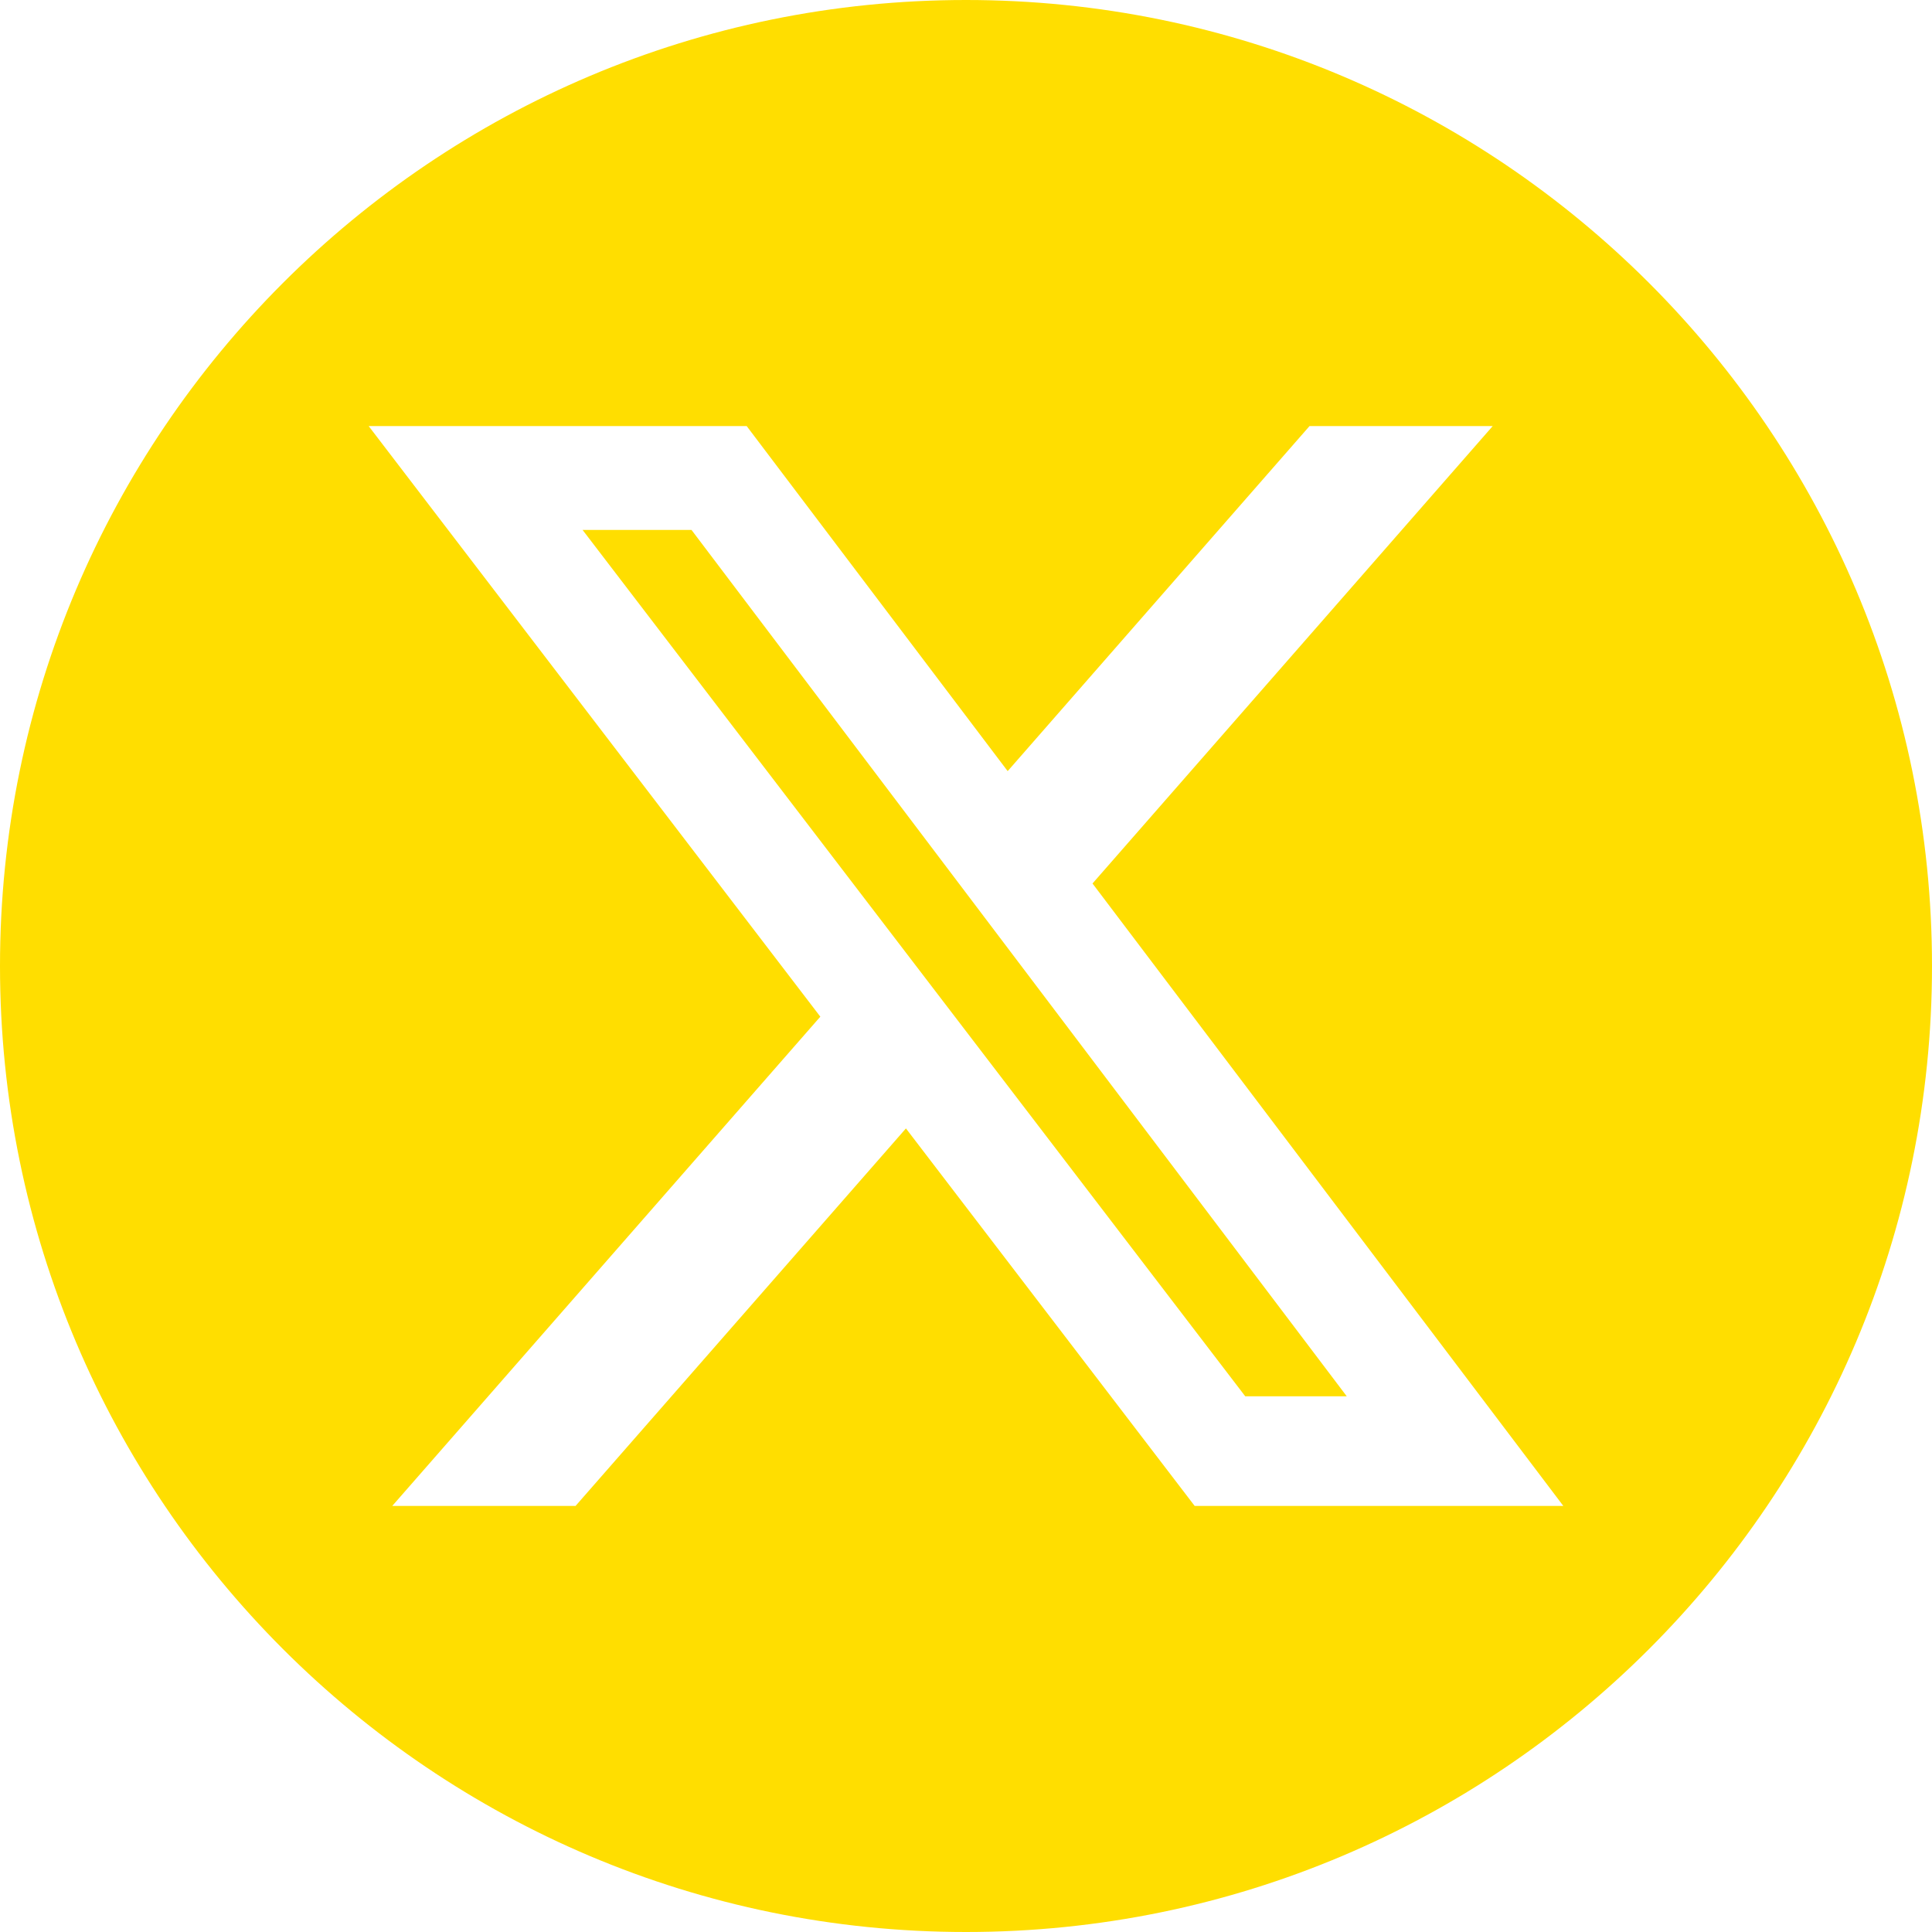 <?xml version="1.0" encoding="UTF-8" standalone="no"?><!DOCTYPE svg PUBLIC "-//W3C//DTD SVG 1.1//EN" "http://www.w3.org/Graphics/SVG/1.1/DTD/svg11.dtd"><svg width="100%" height="100%" viewBox="0 0 3000 3000" version="1.1" xmlns="http://www.w3.org/2000/svg" xmlns:xlink="http://www.w3.org/1999/xlink" xml:space="preserve" xmlns:serif="http://www.serif.com/" style="fill-rule:evenodd;clip-rule:evenodd;stroke-linejoin:round;stroke-miterlimit:2;"><g id="Clip-Path"><g id="Layer"></g><path id="Layer1" serif:id="Layer" d="M1500,0c828.333,0 1500,671.667 1500,1500c0,828.333 -671.667,1500 -1500,1500c-828.333,0 -1500,-671.667 -1500,-1500c0,-828.333 671.667,-1500 1500,-1500Zm533.449,661.582l-468.74,535.814l-405.279,-535.814l-586.978,0l701.347,917.1l-664.714,759.736l284.632,-0l513.025,-586.205l448.36,586.205l572.446,-0l-731.1,-966.545l621.461,-710.291l-284.46,0Zm-99.837,1506.57l-1028.97,-1345.25l169.145,-0l1017.45,1345.25l-157.623,0Z" style="fill:#ffde00;"/></g></svg>